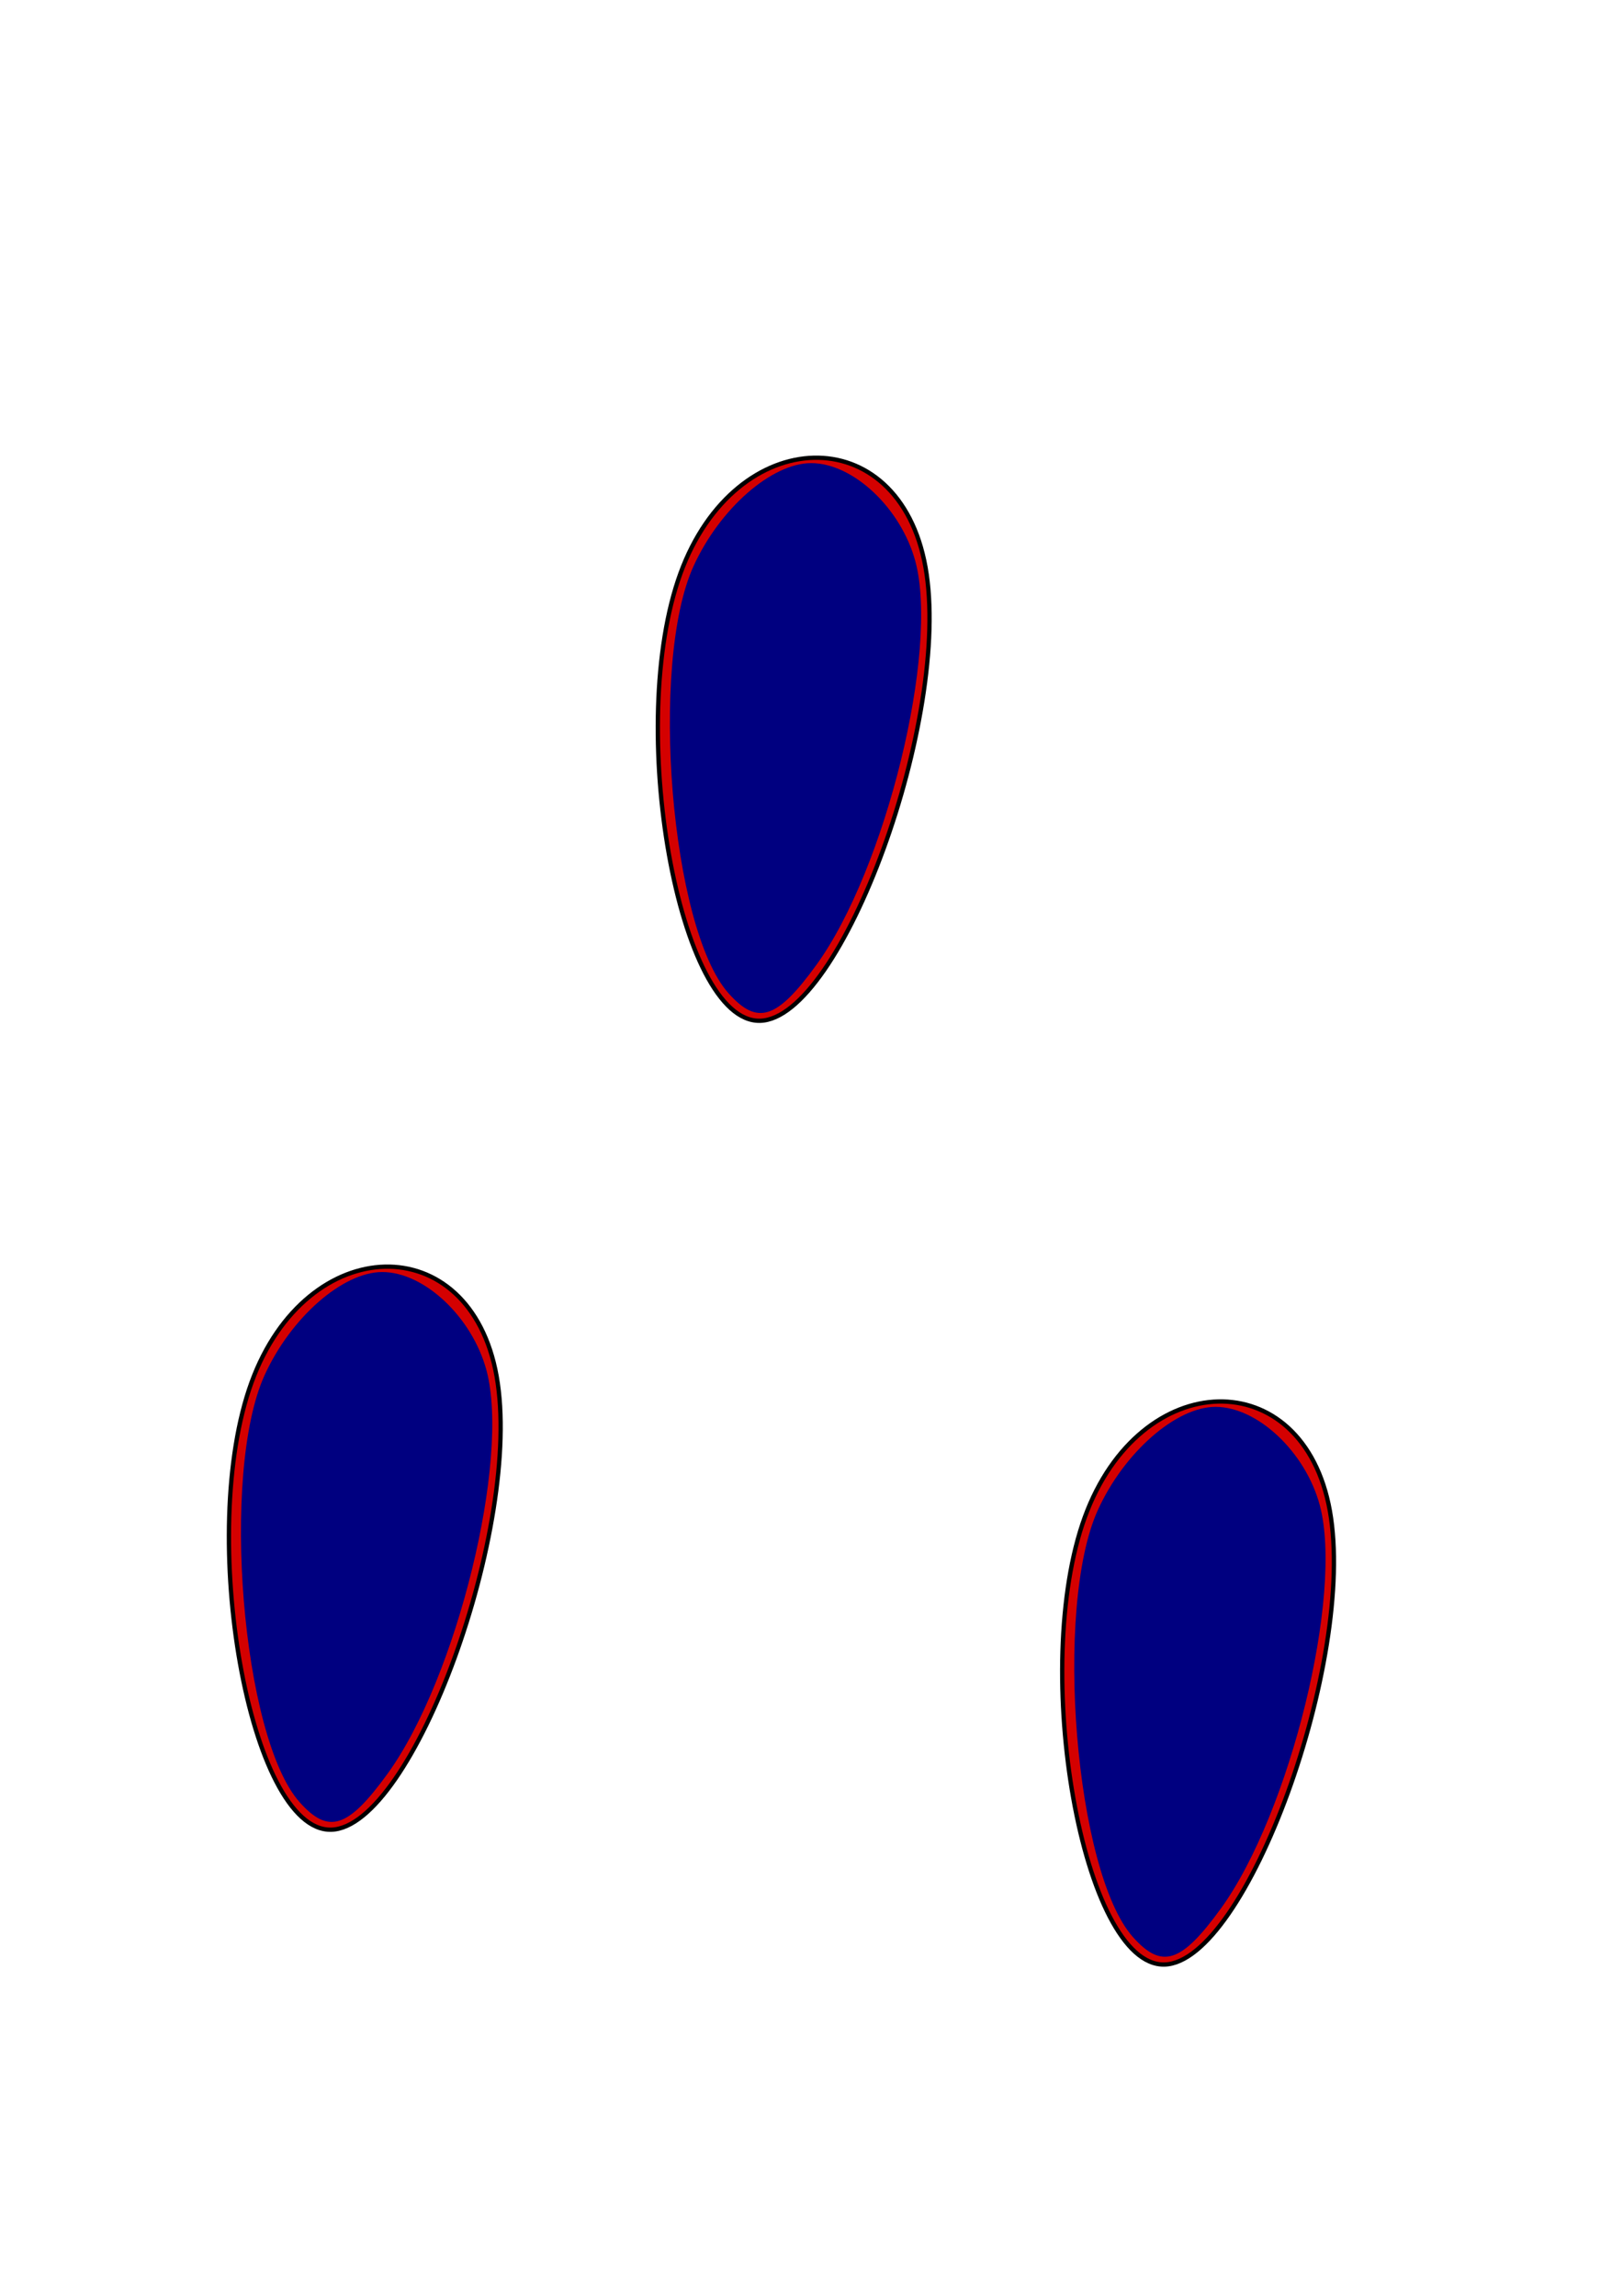 <?xml version="1.0" encoding="UTF-8" standalone="no"?>
<!-- Created with Inkscape (http://www.inkscape.org/) -->

<svg
   xmlns:dc="http://purl.org/dc/elements/1.1/"
   xmlns:cc="http://creativecommons.org/ns#"
   xmlns:rdf="http://www.w3.org/1999/02/22-rdf-syntax-ns#"
   xmlns:svg="http://www.w3.org/2000/svg"
   xmlns="http://www.w3.org/2000/svg"
   xmlns:sodipodi="http://sodipodi.sourceforge.net/DTD/sodipodi-0.dtd"
   xmlns:inkscape="http://www.inkscape.org/namespaces/inkscape"
   width="210mm"
   height="297mm"
   viewBox="0 0 210 297"
   version="1.1"
   id="svg5411"
   inkscape:version="0.92.3 (2405546, 2018-03-11)"
   sodipodi:docname="seedblue.svg">
  <defs
     id="defs5405">
    <inkscape:path-effect
       effect="bspline"
       id="path-effect5423"
       is_visible="true"
       weight="33.333"
       steps="2"
       helper_size="0"
       apply_no_weight="true"
       apply_with_weight="true"
       only_selected="false" />
    <inkscape:path-effect
       only_selected="false"
       apply_with_weight="true"
       apply_no_weight="true"
       helper_size="0"
       steps="2"
       weight="33.333"
       is_visible="true"
       id="path-effect5419"
       effect="bspline" />
    <inkscape:path-effect
       effect="bspline"
       id="path-effect5415"
       is_visible="true"
       weight="33.333"
       steps="2"
       helper_size="0"
       apply_no_weight="true"
       apply_with_weight="true"
       only_selected="false" />
  </defs>
  <sodipodi:namedview
     id="base"
     pagecolor="#ffffff"
     bordercolor="#666666"
     borderopacity="1.0"
     inkscape:pageopacity="0.0"
     inkscape:pageshadow="2"
     inkscape:zoom="0.35"
     inkscape:cx="400"
     inkscape:cy="445.71429"
     inkscape:document-units="mm"
     inkscape:current-layer="layer1"
     showgrid="false"
     inkscape:window-width="1920"
     inkscape:window-height="1017"
     inkscape:window-x="-8"
     inkscape:window-y="-8"
     inkscape:window-maximized="1" />
  <g
     inkscape:label="Layer 1"
     inkscape:groupmode="layer"
     id="layer1">
    <path
       style="fill:#d40000;stroke:#000000;stroke-width:0.555px;stroke-linecap:butt;stroke-linejoin:miter;stroke-opacity:1"
       d="M 88.041,74.181 C 80.906,93.736 87.777,132.318 98.347,132.054 108.918,131.789 123.188,92.679 119.753,73.388 116.318,54.097 95.176,54.626 88.041,74.181 Z"
       id="path5413"
       inkscape:connector-curvature="0"
       inkscape:path-effect="#path-effect5415"
       inkscape:original-d="M 74.034989,55.15425 C 80.906342,93.735887 87.777142,132.31807 94.647385,170.90083 108.91823,131.78909 123.1882,92.678839 137.45775,53.568683 116.31776,54.096641 95.176476,54.625173 74.034989,55.15425 Z" />
    <path
       inkscape:original-d="m 126.35878,177.2431 c 6.87136,38.58163 13.74215,77.16381 20.6124,115.74656 14.27084,-39.11173 28.54081,-78.22198 42.81037,-117.33212 -21.14001,0.52794 -42.28128,1.05649 -63.42277,1.58556 z"
       inkscape:path-effect="#path-effect5419"
       inkscape:connector-curvature="0"
       id="path5417"
       d="m 140.365,196.27 c -7.135,19.555 -0.265,58.137 10.306,57.873 10.571,-0.265 24.841,-39.375 21.406,-58.666 -3.435,-19.291 -24.576,-18.762 -31.712,0.793 z"
       style="fill:#d40000;stroke:#000000;stroke-width:0.555px;stroke-linecap:butt;stroke-linejoin:miter;stroke-opacity:1" />
    <path
       style="fill:#d40000;stroke:#000000;stroke-width:0.555px;stroke-linecap:butt;stroke-linejoin:miter;stroke-opacity:1"
       d="m 32.546,178.828 c -7.135,19.555 -0.265,58.137 10.306,57.873 10.571,-0.265 24.841,-39.375 21.406,-58.666 -3.435,-19.291 -24.576,-18.762 -31.712,0.793 z"
       id="path5421"
       inkscape:connector-curvature="0"
       inkscape:path-effect="#path-effect5423"
       inkscape:original-d="m 18.540062,159.80184 c 6.871359,38.58161 13.742152,77.16381 20.6124,115.74655 14.270834,-39.11172 28.54081,-78.22199 42.810366,-117.33212 -21.140014,0.52795 -42.281286,1.05649 -63.422766,1.58557 z" />
    <path
       style="fill:#000080;stroke-width:1.586"
       d="m 146.579,250.576 c -7.455,-8.375 -10.261,-42.601 -4.528,-55.223 3.386,-7.454 10.112,-13.353 15.227,-13.353 5.436,0 11.635,5.842 13.484,12.708 3.102,11.52 -3.836,39.825 -12.794,52.19 -5.124,7.073 -7.643,7.887 -11.389,3.677 z"
       id="path29"
       inkscape:connector-curvature="0" />
    <path
       style="fill:#000080;stroke-width:1.586"
       d="M 94.255,128.487 C 86.8,120.111 83.993,85.886 89.726,73.264 93.112,65.809 99.838,59.911 104.954,59.911 c 5.436,0 11.635,5.842 13.484,12.708 3.102,11.52 -3.836,39.825 -12.794,52.19 -5.124,7.073 -7.643,7.887 -11.389,3.677 z"
       id="path31"
       inkscape:connector-curvature="0" />
    <path
       style="fill:#000080;stroke-width:1.586"
       d="m 38.76,233.134 c -7.455,-8.375 -10.261,-42.601 -4.528,-55.223 3.386,-7.454 10.112,-13.353 15.227,-13.353 5.436,0 11.635,5.842 13.484,12.708 3.102,11.52 -3.836,39.825 -12.794,52.19 -5.124,7.073 -7.643,7.887 -11.389,3.677 z"
       id="path33"
       inkscape:connector-curvature="0" />
  </g>
</svg>
